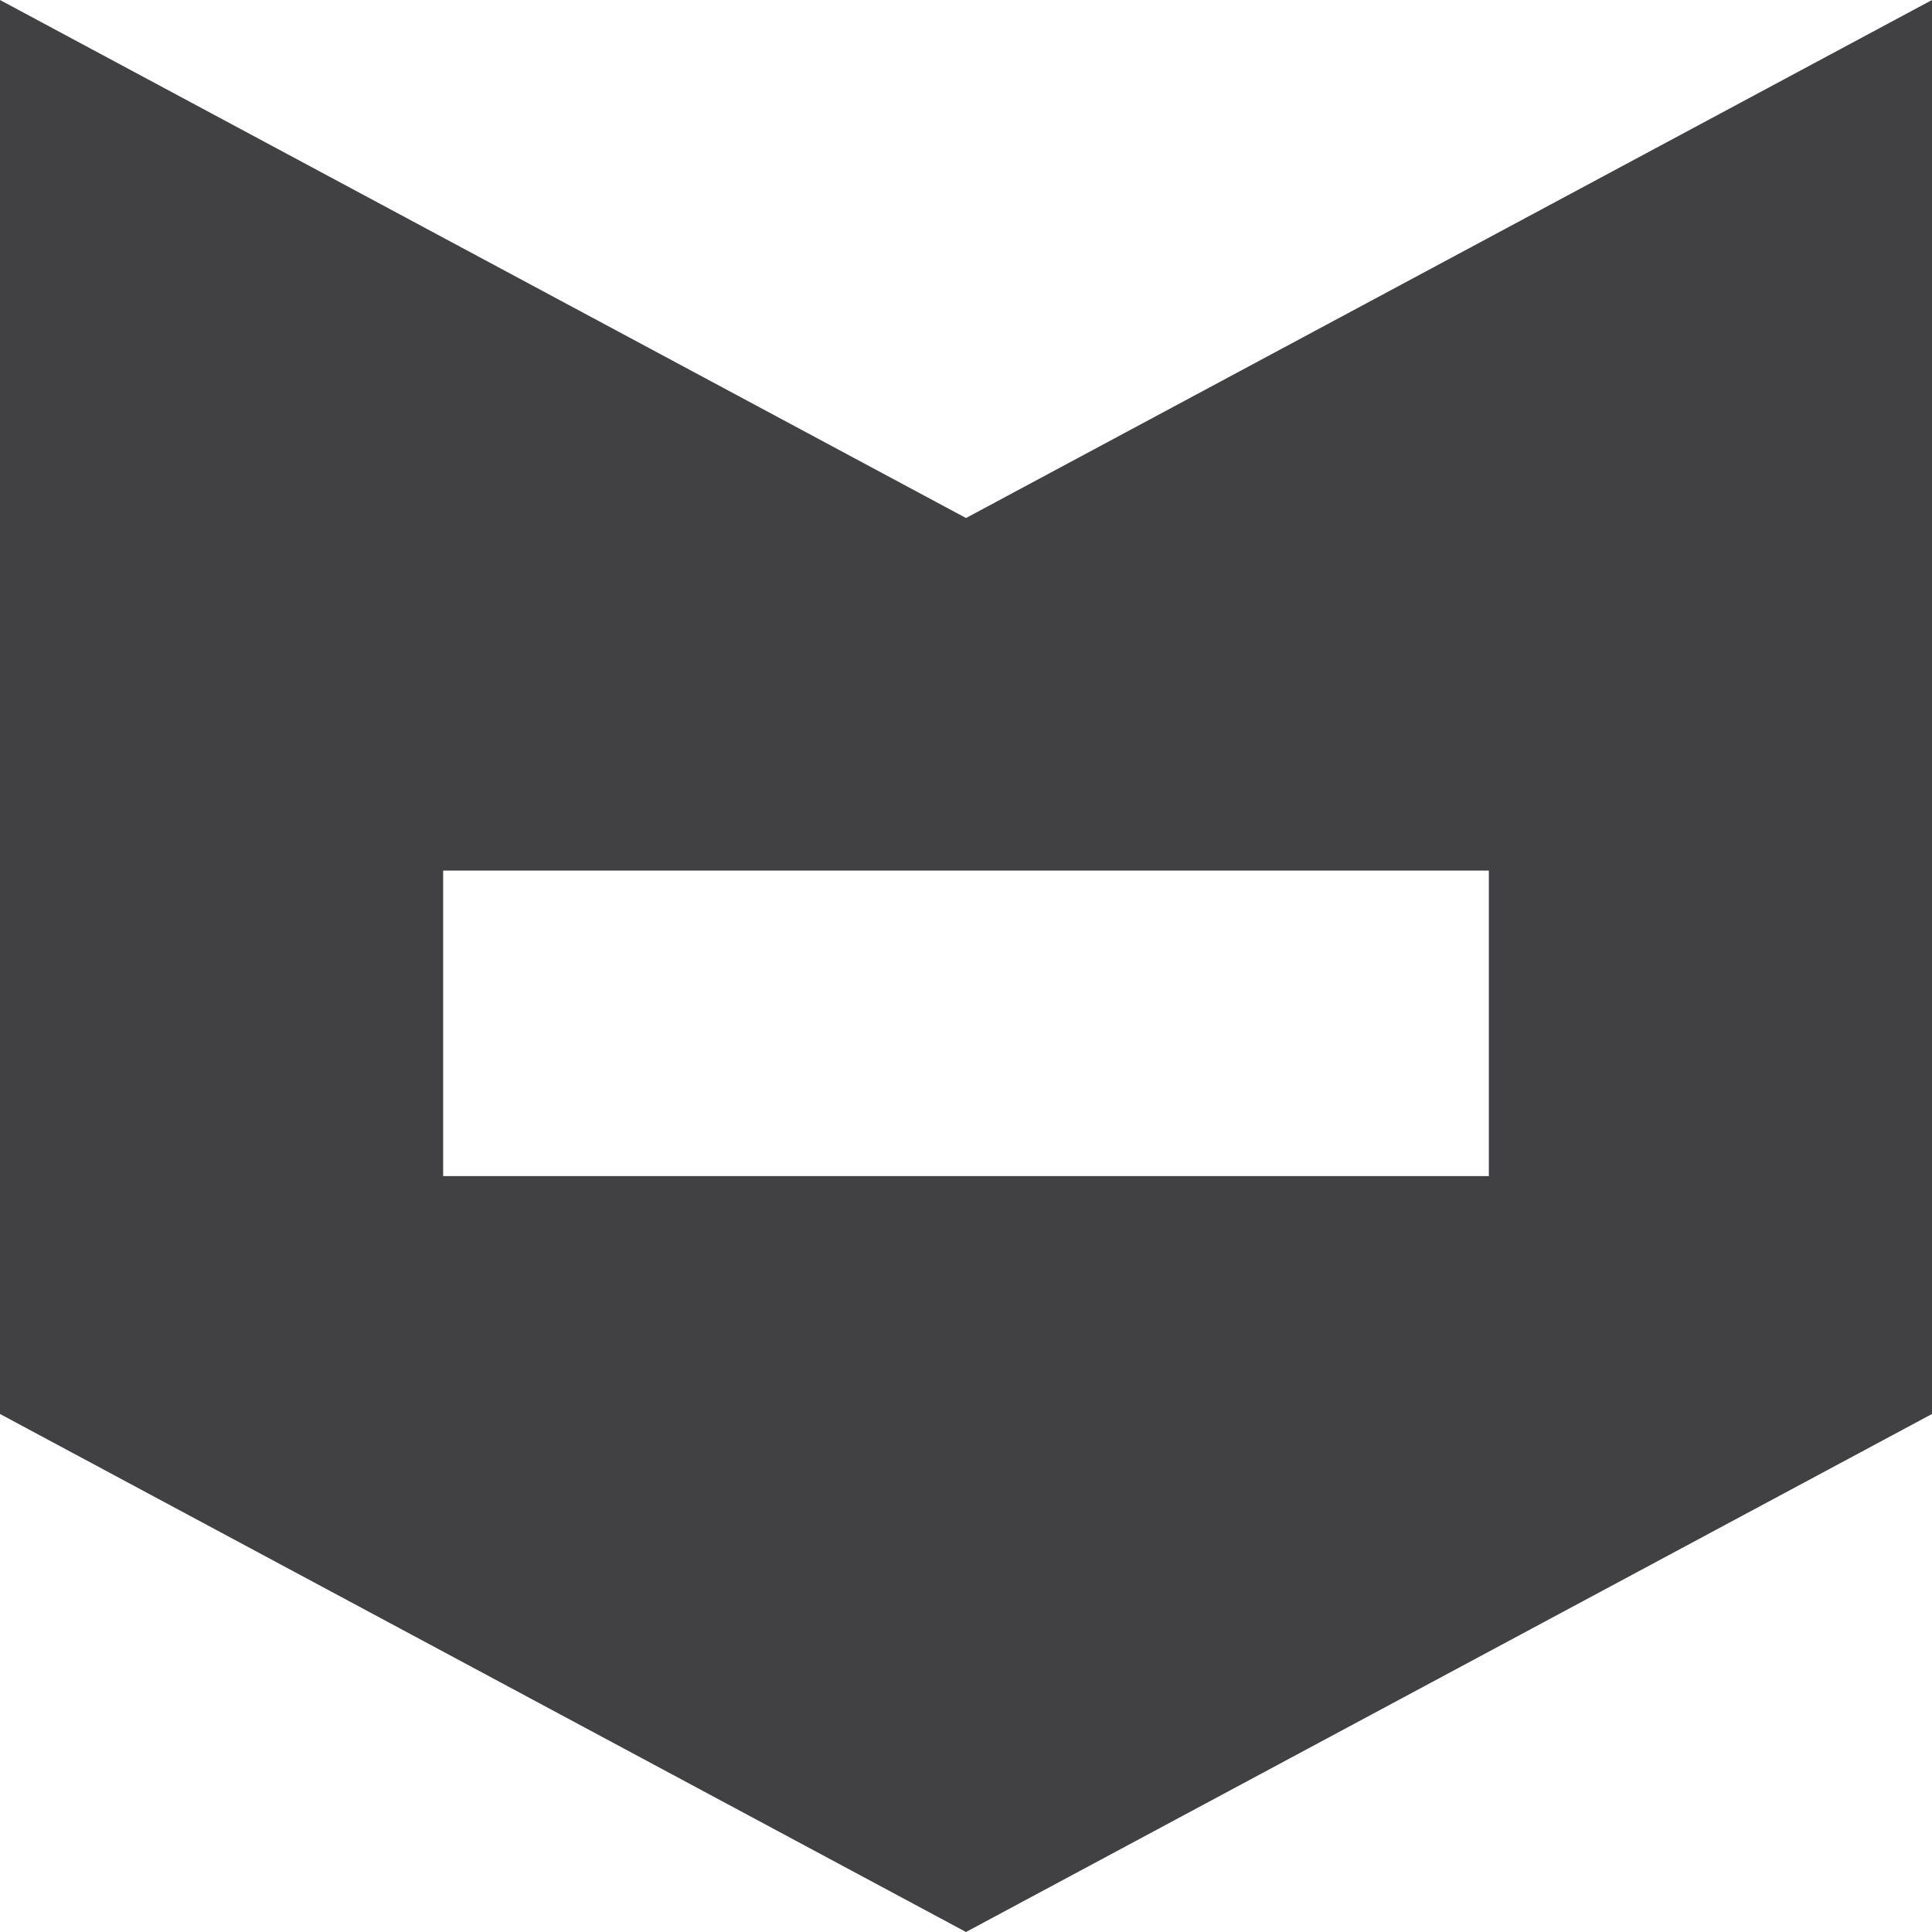 <svg id="Layer_1" data-name="Layer 1" xmlns="http://www.w3.org/2000/svg" viewBox="0 0 16 16"><defs><style>.cls-1{fill:#414042;}</style></defs><title>network-error-light</title><path class="cls-1" d="M8,4.29,0,0V11.71L8,16l8-4.29V0Zm4.33,5.45H3.67V7.21h8.66Z"/></svg>